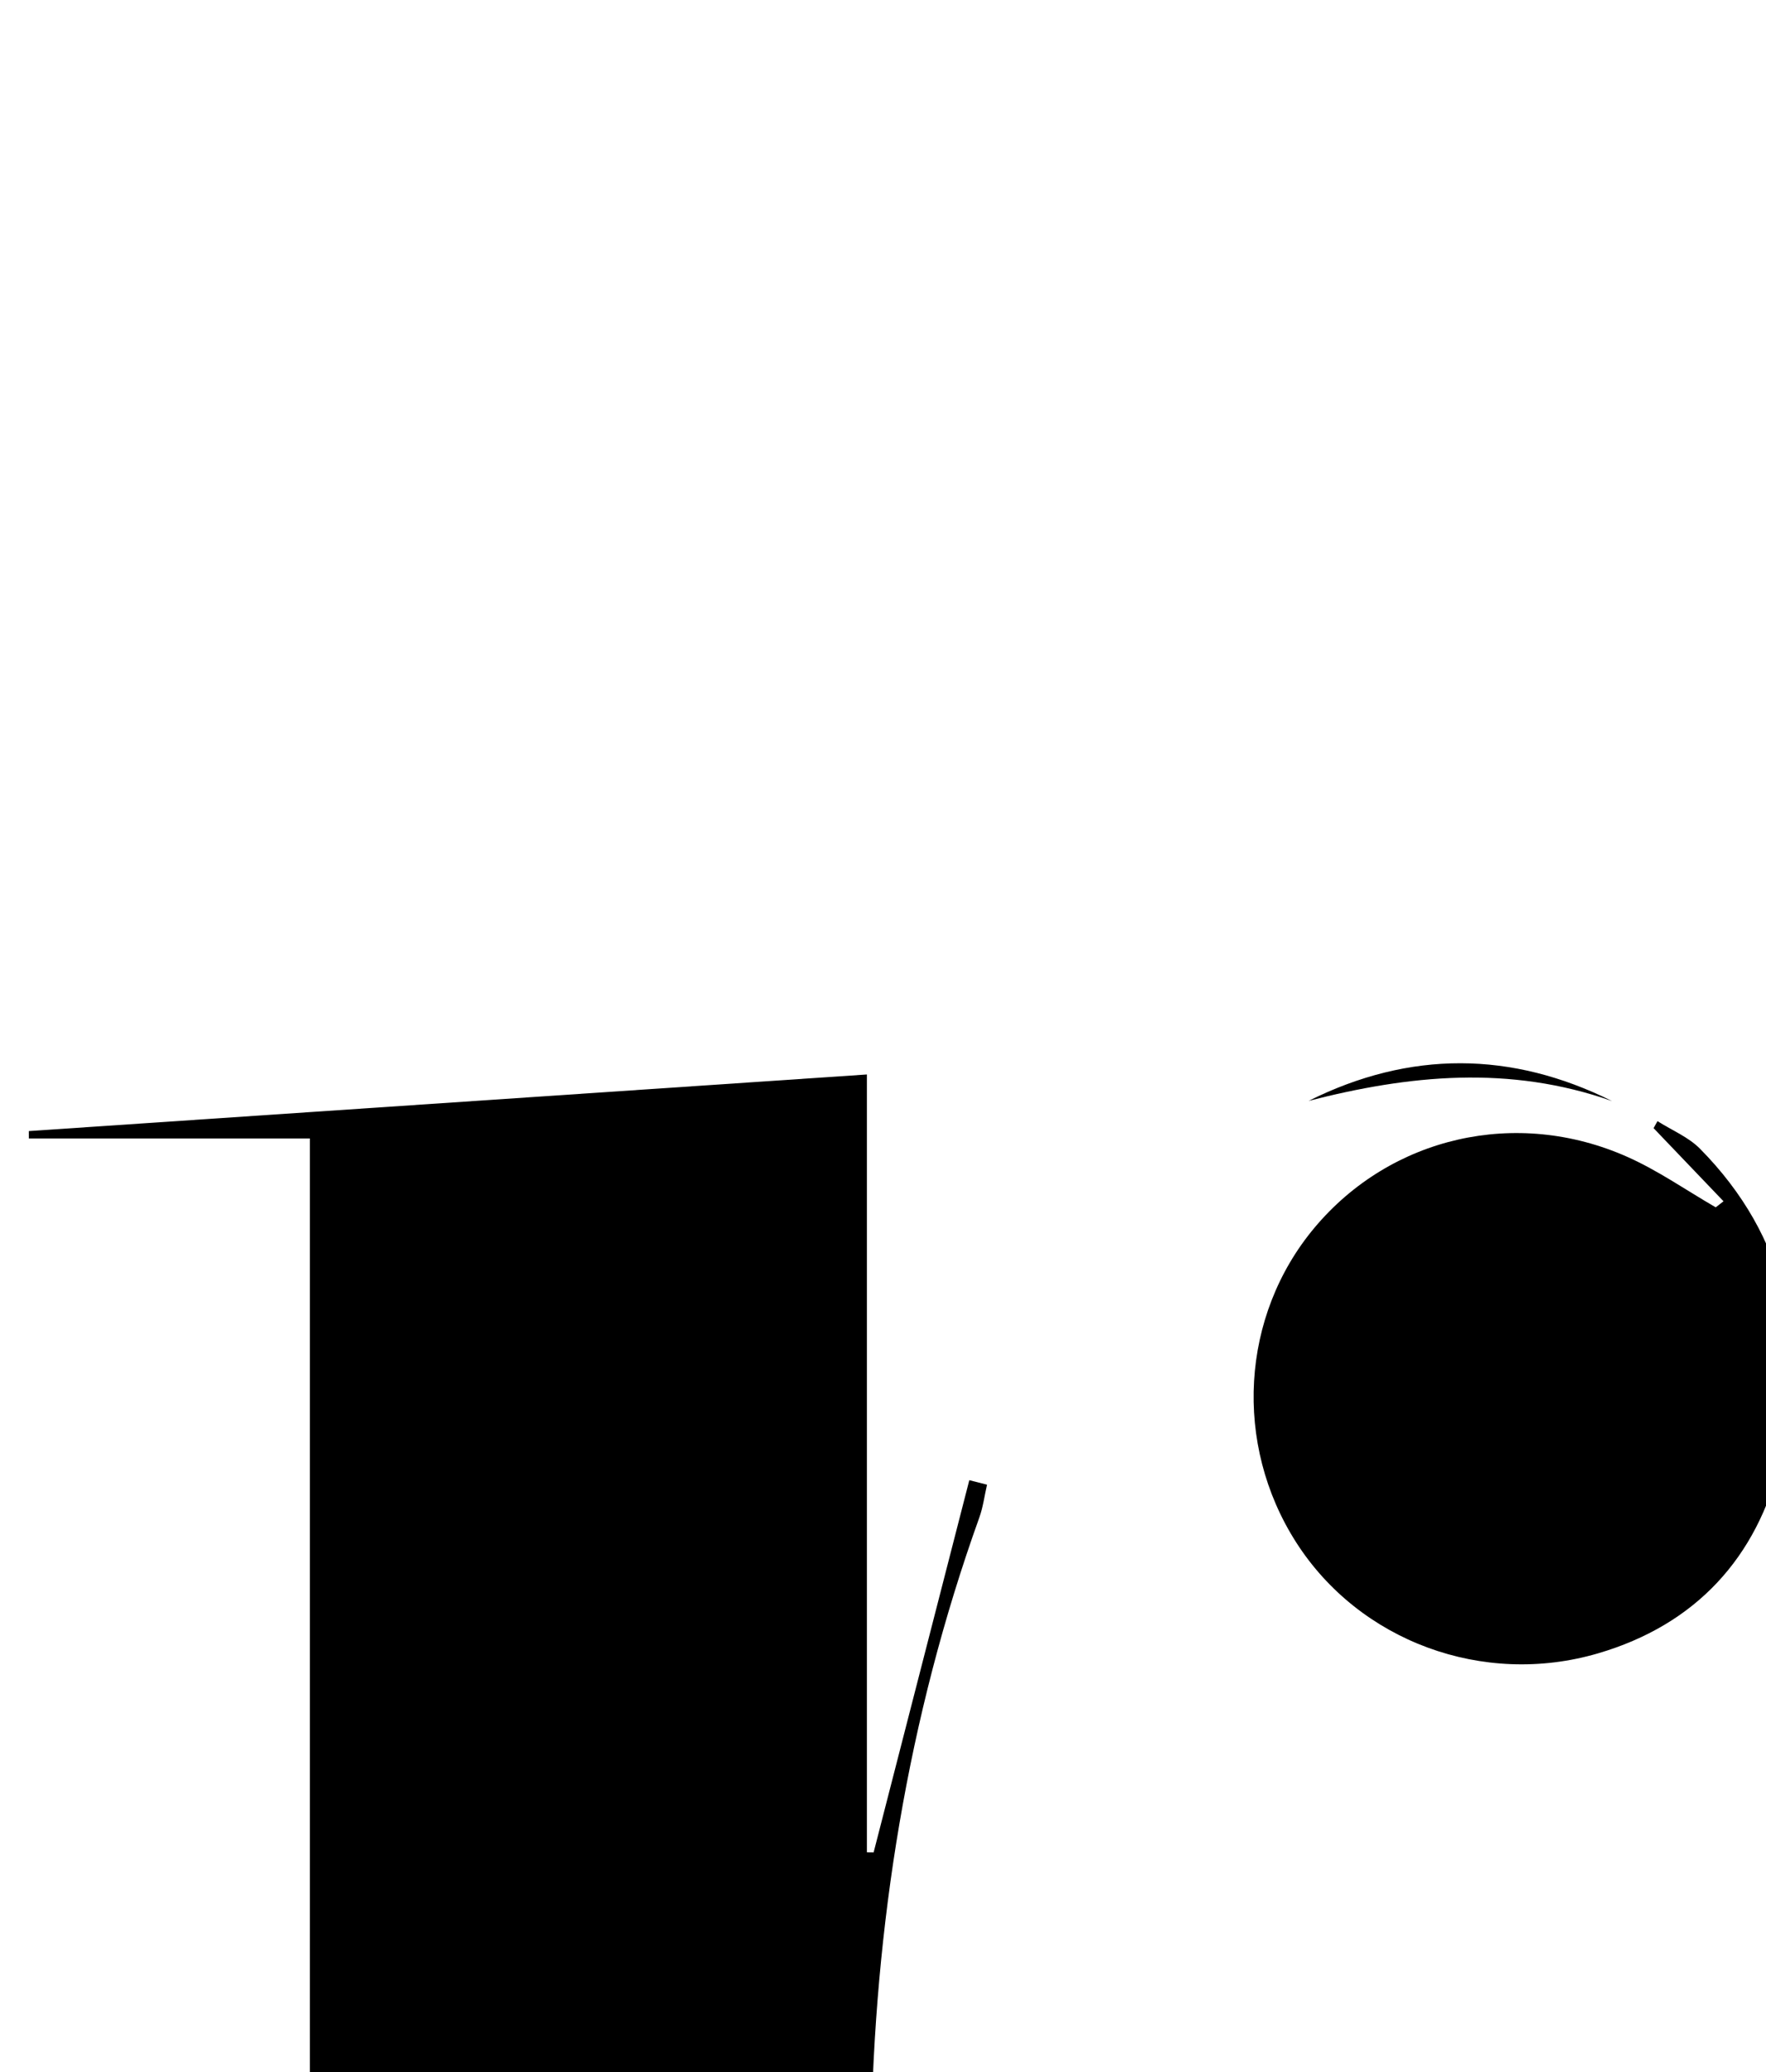 <?xml version="1.0" encoding="iso-8859-1"?>
<!-- Generator: Adobe Illustrator 25.2.1, SVG Export Plug-In . SVG Version: 6.00 Build 0)  -->
<svg version="1.1" xmlns="http://www.w3.org/2000/svg" xmlns:xlink="http://www.w3.org/1999/xlink" x="0px" y="0px"
	 viewBox="0 0 119.842 140.558" style="enable-background:new 0 0 119.842 140.558;" xml:space="preserve">
<g>
	<path d="M21.029,77.225c-6.553,0-12.812,0-19.071,0c-0.001-0.167-0.001-0.334-0.002-0.5c18.815-1.27,37.629-2.541,56.872-3.84
		c0,17.239,0,35.001,0,52.764c0.152,0.002,0.305,0.003,0.457,0.005c2.164-8.416,4.329-16.832,6.493-25.248
		c0.401,0.102,0.802,0.203,1.202,0.305c-0.171,0.747-0.268,1.521-0.526,2.238c-4.882,13.598-7.117,27.716-7.342,42.065
		c-0.332,21.152-0.119,42.313-0.122,63.471c0,0.959,0.156,1.917,0.281,3.365c7.133,0,14.049,0,20.966,0
		c-0.005,0.278-0.011,0.555-0.016,0.833c-26.138,0-52.275,0-78.413,0c-0.012-0.251-0.024-0.501-0.035-0.752
		c6.332,0,12.665,0,19.255,0C21.029,166.778,21.029,122.231,21.029,77.225z"/>
	<path d="M116.959,81.487c-1.582-1.654-3.164-3.307-4.746-4.961c0.088-0.158,0.177-0.317,0.265-0.475
		c0.971,0.617,2.1,1.077,2.888,1.875c5.903,5.978,7.375,13.263,5.462,21.162c-1.591,6.569-5.746,11.125-12.402,13.07
		c-7.791,2.276-16.17-0.825-20.461-7.524c-4.278-6.679-3.772-15.378,1.241-21.358c5.169-6.166,13.694-8.152,21.228-4.8
		c2.092,0.931,4.003,2.27,5.996,3.422C116.606,81.76,116.783,81.623,116.959,81.487z"/>
	<path d="M109.394,74.689c-6.965-2.457-13.777-1.764-20.592-0.012C95.667,71.25,102.582,71.293,109.394,74.689z"/>
</g>
</svg>
